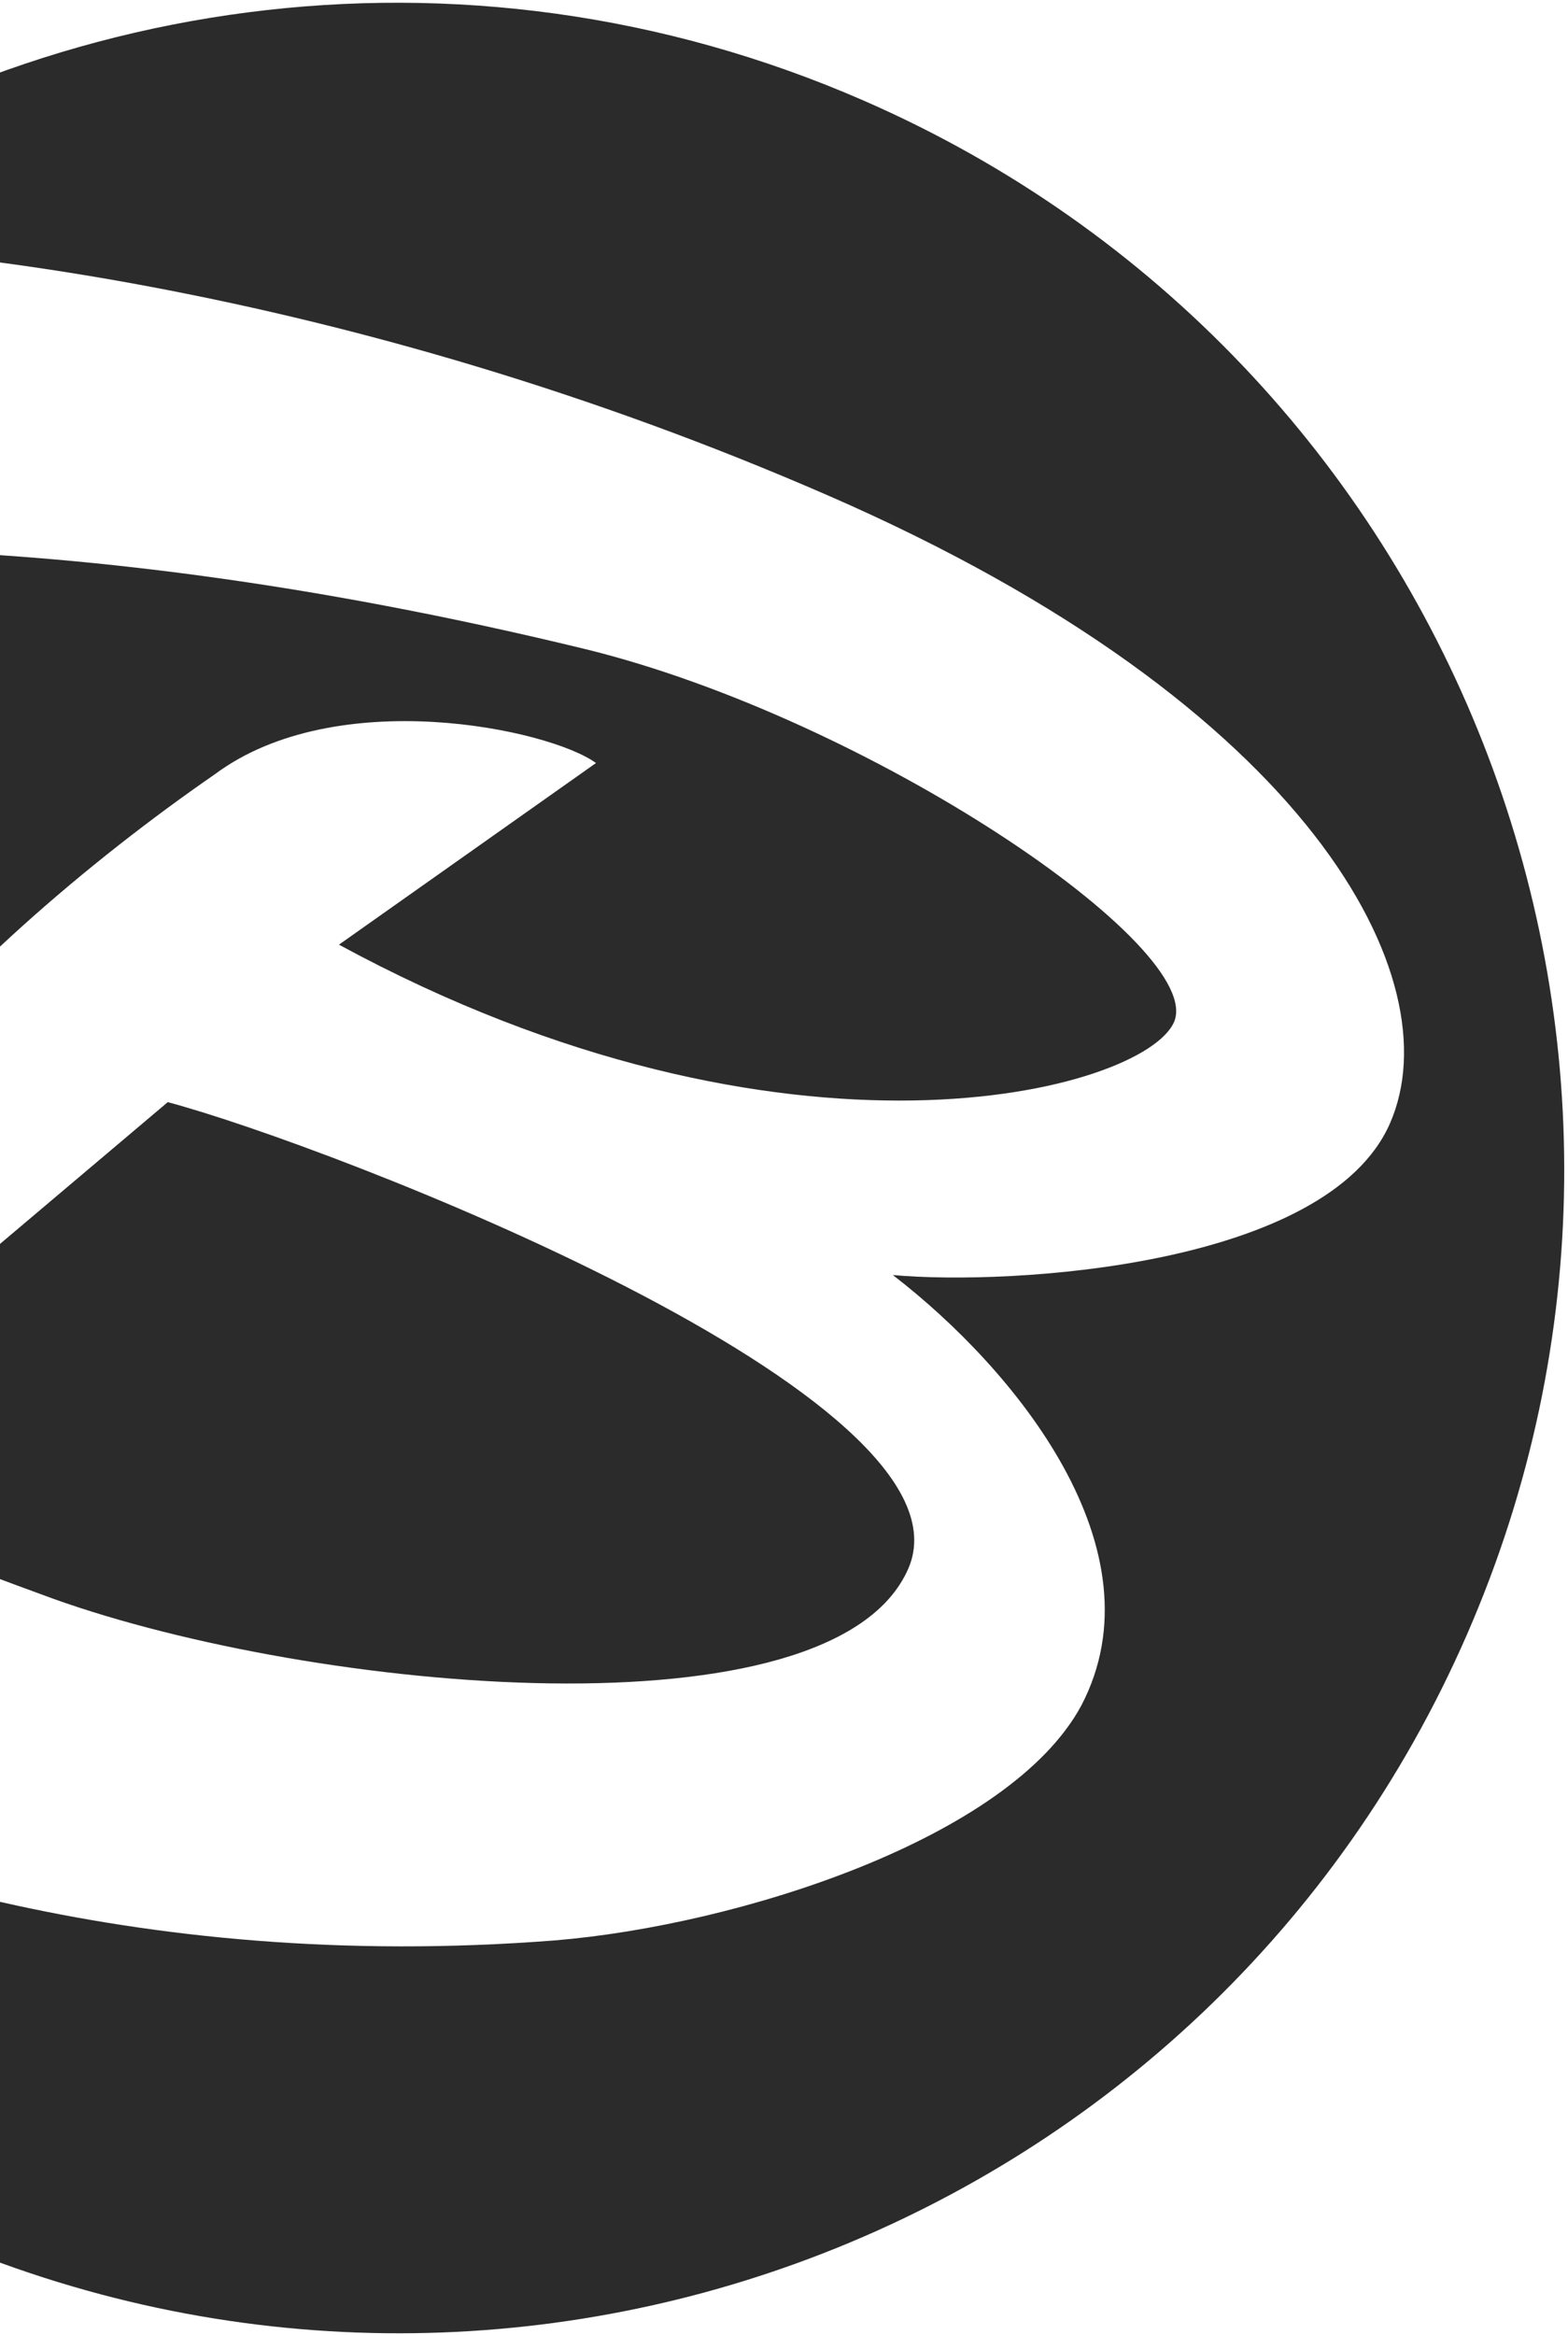 <svg width="360" height="536" viewBox="0 0 360 536" fill="none" xmlns="http://www.w3.org/2000/svg">
<path d="M336.804 375.181C277.789 510.506 120.041 572.262 -15.523 513.143C-151.087 454.024 -213.165 296.403 -154.15 161.078C-150.116 151.828 -145.625 142.929 -140.737 134.433C-79.36 123.638 7.673 118.242 134.114 148.926C199.448 164.847 277.008 217.489 269.54 234.613C262.645 250.424 180.658 272.687 77.825 216.833L136.839 175.142C126.088 167.33 77.225 156.954 49.312 177.733C-9.115 218.079 -78.888 288.03 -38.592 318.136L38.515 252.984C75.112 262.696 225.781 320.517 208.529 360.077C191.276 399.638 72.117 388.396 12.334 367.01C-31.07 351.205 -90.25 328.521 -137.929 268.529C-183.067 328.805 -127.267 384.528 -83.523 406.728C-43.755 427.195 29.779 453.015 127.358 445.399C169.72 441.893 231.833 421.972 248.253 391.496C266.962 355.77 233.19 314.377 204.992 292.67C232.198 295.126 304.784 290.743 319.147 257.808C333.51 224.873 301.173 162.163 190.298 113.811C79.423 65.458 -22.449 54.479 -71.363 55.509C3.331 -1.4 105.926 -17.191 198.204 23.052C333.768 82.17 395.833 239.823 336.818 375.149L336.804 375.181Z" fill="#2B2B2B"/>
</svg>
